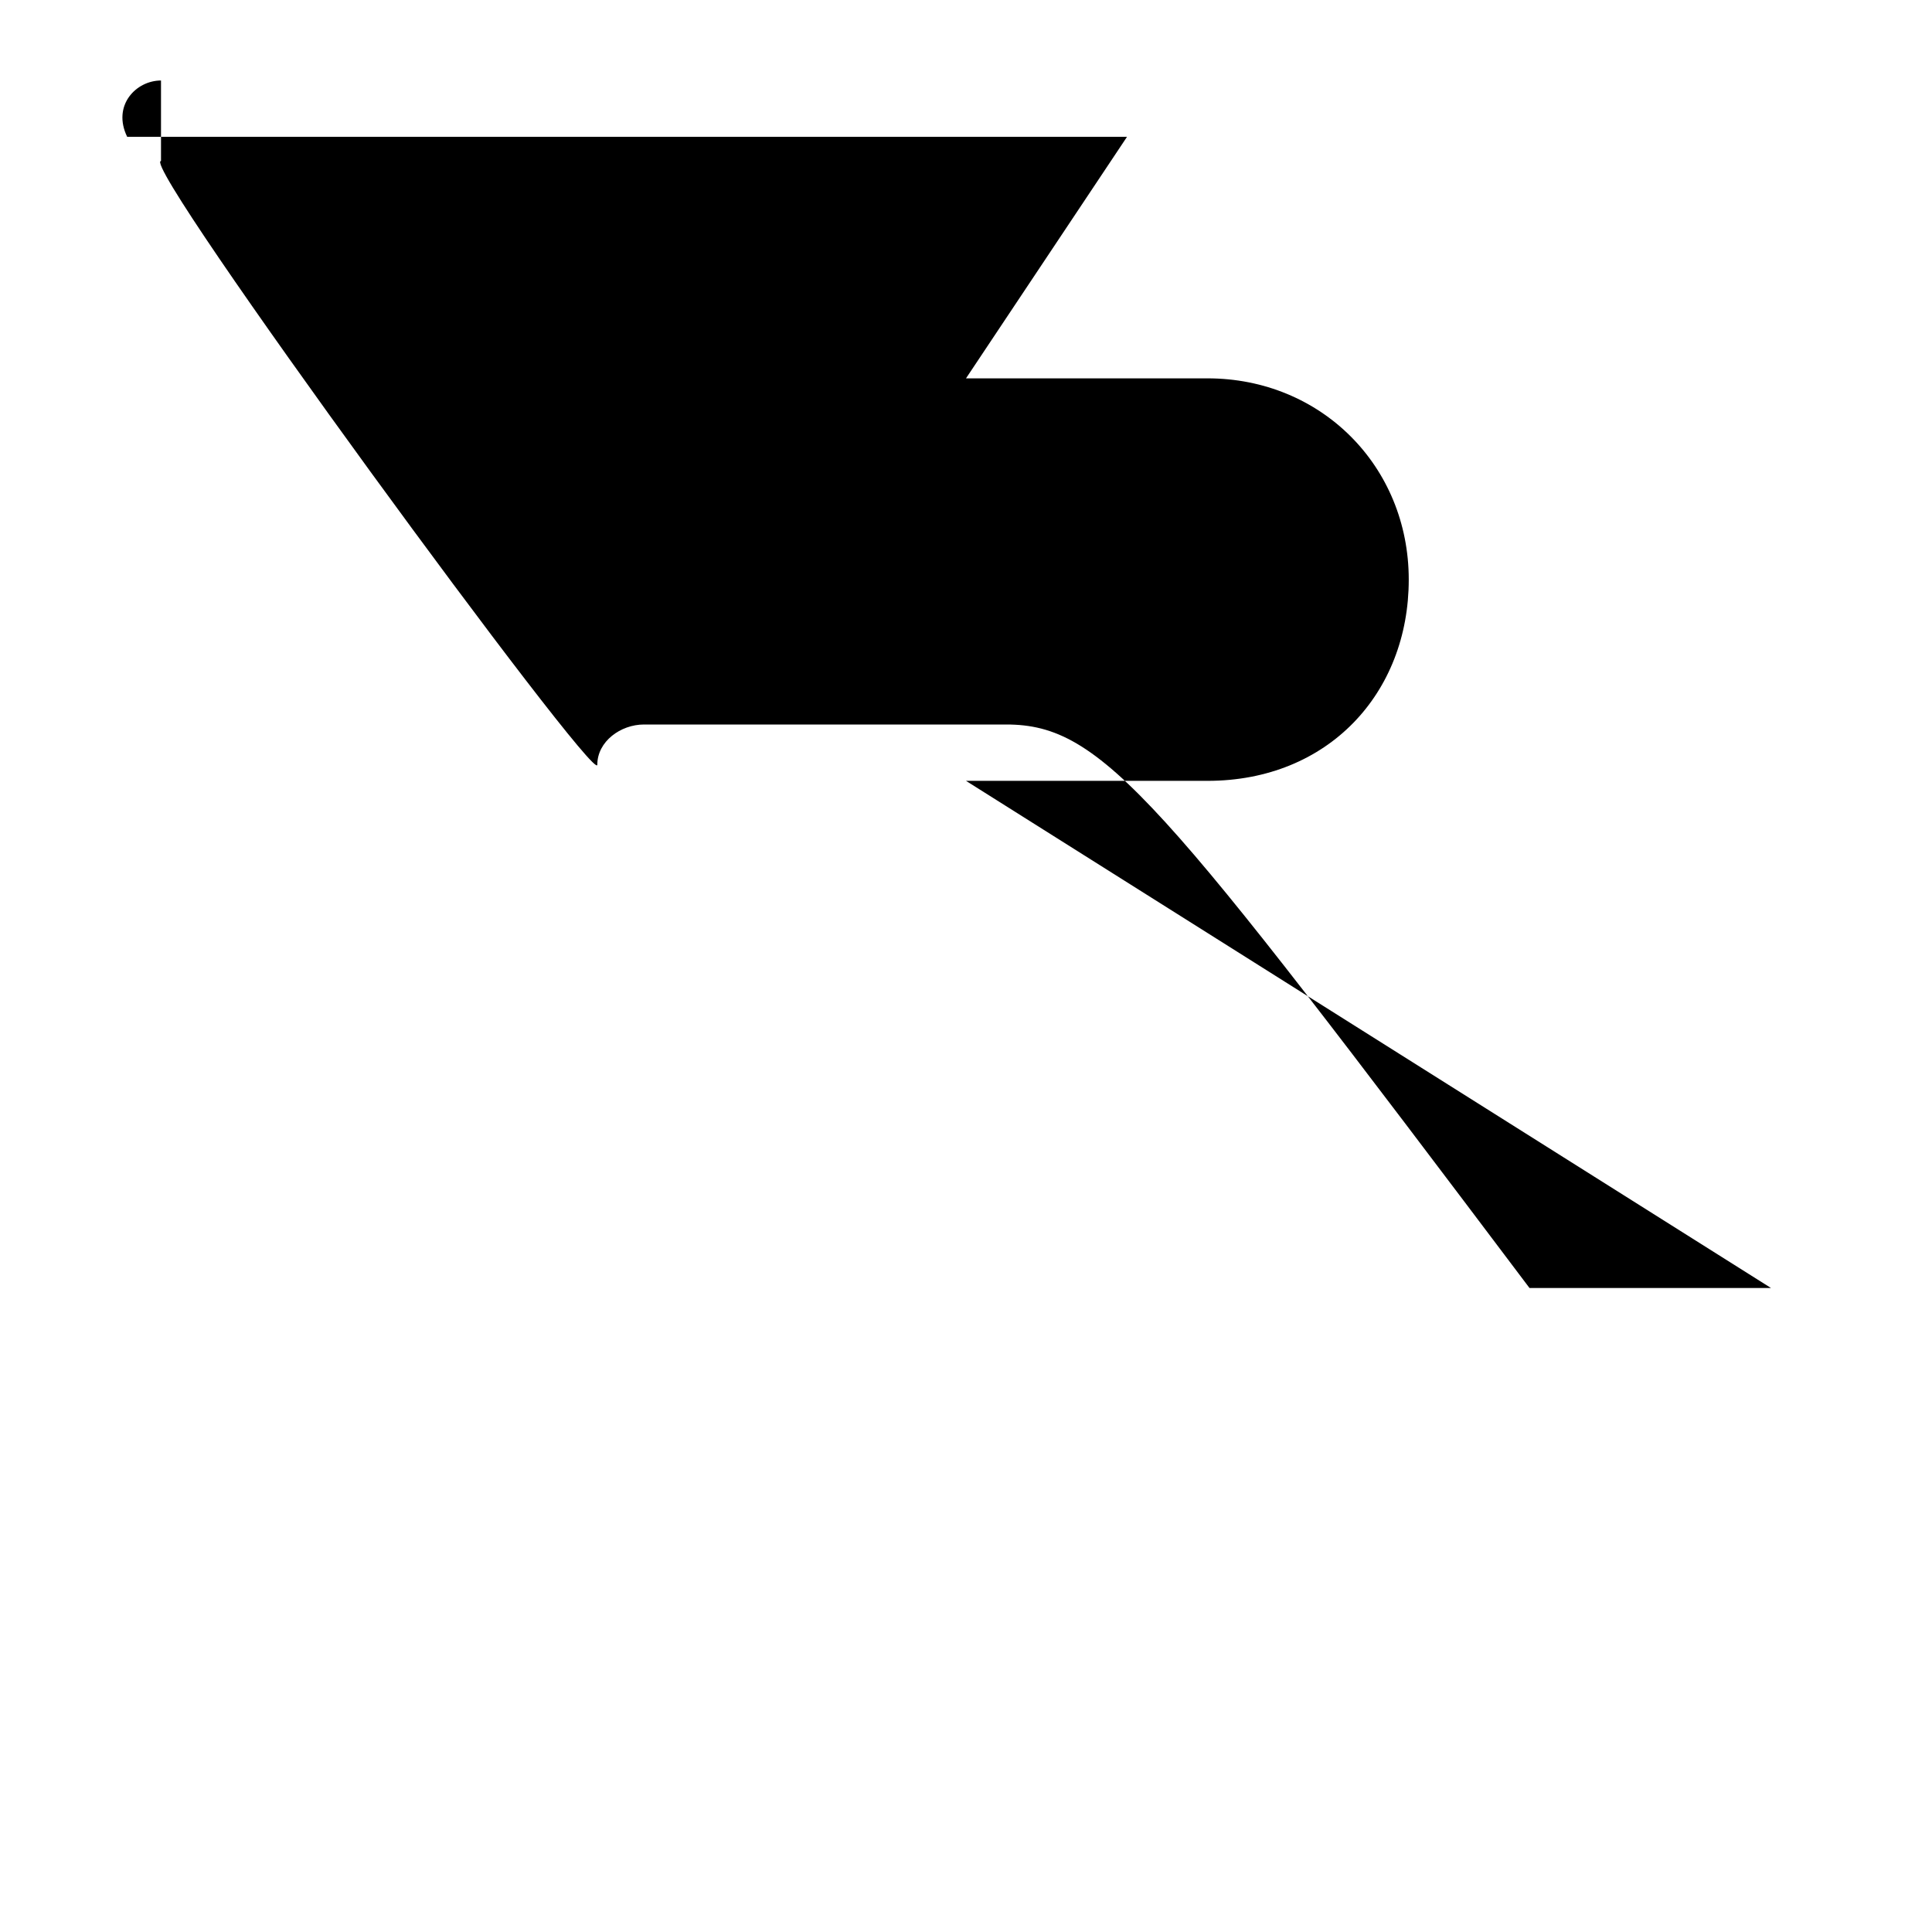 <svg xmlns="http://www.w3.org/2000/svg" viewBox="0 0 24 24">
    <path d="M2,1C1.69,1,1.39,1.31,1.58,1.7H14l-2,3h3c1.41,0,2.5,1.09,2.5,2.5s-1,2.5-2.5,2.5h-3L22,16h-3C14.41,9.91,13.7,9,12.5,9H8c-0.29,0-0.58,0.21-0.58,0.5S1.71,2,2,2z"/>
</svg>